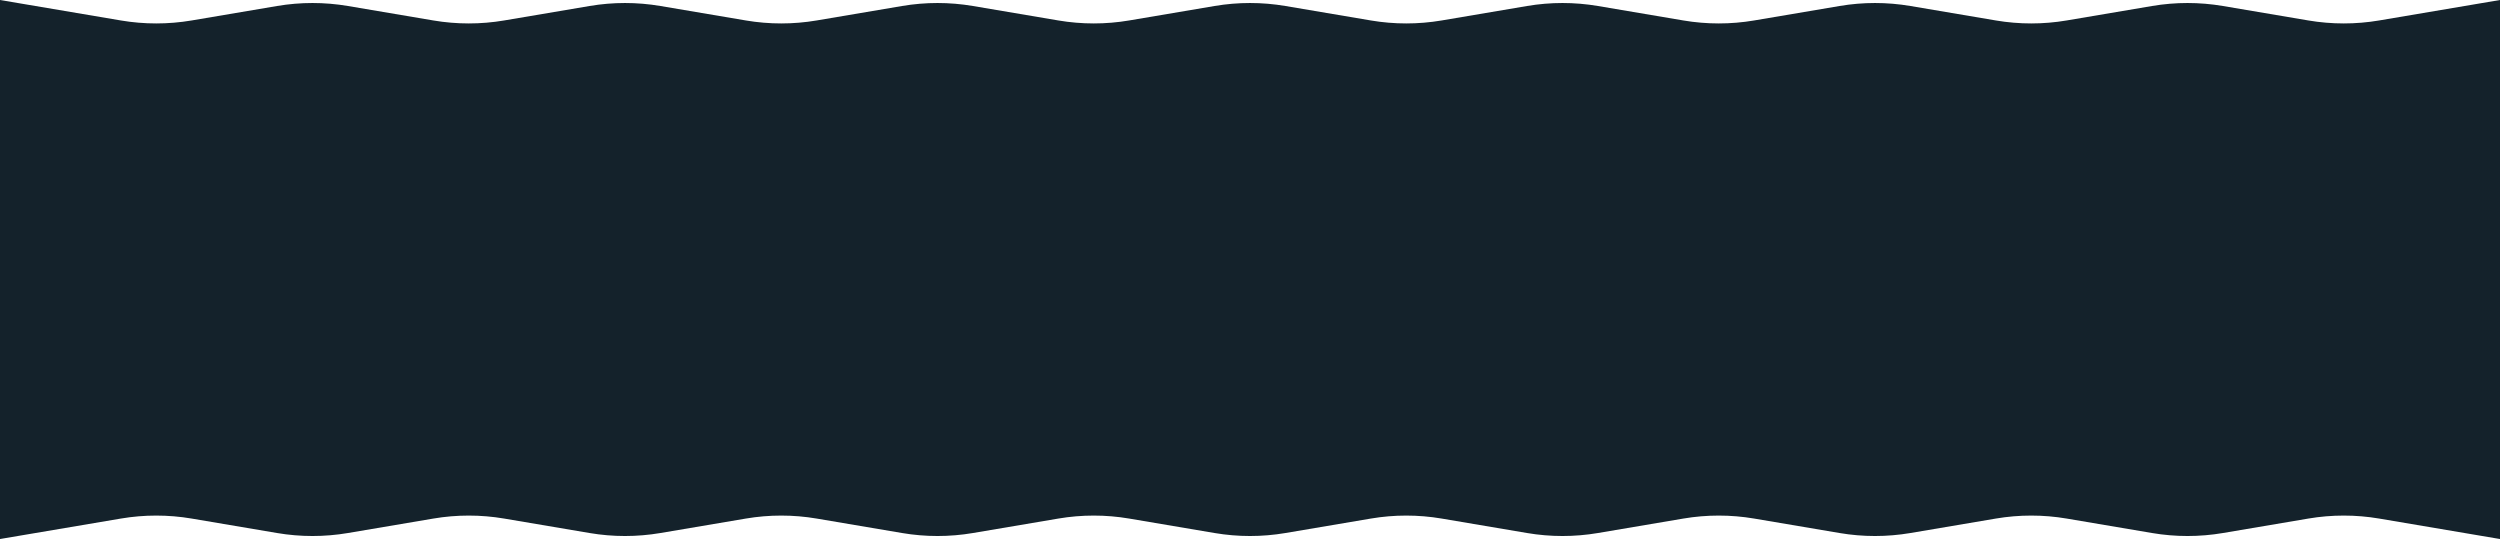 <svg xmlns="http://www.w3.org/2000/svg" width="100%" height="100%" viewBox="0 0 1512 326" fill="none">
  <path d="M0 0L73.132 12.382C87.277 14.777 101.723 14.777 115.868 12.382L167.632 3.618C181.777 1.223 196.223 1.223 210.368 3.618L262.132 12.382C276.277 14.777 290.723 14.777 304.868 12.382L356.632 3.618C370.777 1.223 385.223 1.223 399.368 3.618L451.132 12.382C465.277 14.777 479.723 14.777 493.868 12.382L545.632 3.618C559.777 1.223 574.223 1.223 588.368 3.618L640.132 12.382C654.277 14.777 668.723 14.777 682.868 12.382L734.632 3.618C748.777 1.223 763.223 1.223 777.368 3.618L829.132 12.382C843.277 14.777 857.723 14.777 871.868 12.382L923.632 3.618C937.777 1.223 952.223 1.223 966.368 3.618L1018.13 12.382C1032.28 14.777 1046.72 14.777 1060.87 12.382L1112.63 3.618C1126.78 1.223 1141.22 1.223 1155.37 3.618L1207.13 12.382C1221.28 14.777 1235.72 14.777 1249.87 12.382L1301.63 3.618C1315.78 1.223 1330.22 1.223 1344.37 3.618L1396.13 12.382C1410.28 14.777 1424.72 14.777 1438.87 12.382L1512 0V326L1438.87 313.618C1424.72 311.223 1410.28 311.223 1396.13 313.618L1344.37 322.382C1330.22 324.777 1315.78 324.777 1301.63 322.382L1249.87 313.618C1235.72 311.223 1221.28 311.223 1207.13 313.618L1155.37 322.382C1141.22 324.777 1126.78 324.777 1112.63 322.382L1060.87 313.618C1046.72 311.223 1032.28 311.223 1018.13 313.618L966.368 322.382C952.223 324.777 937.777 324.777 923.632 322.382L871.868 313.618C857.723 311.223 843.277 311.223 829.132 313.618L777.368 322.382C763.223 324.777 748.777 324.777 734.632 322.382L682.868 313.618C668.723 311.223 654.277 311.223 640.132 313.618L588.368 322.382C574.223 324.777 559.777 324.777 545.632 322.382L493.868 313.618C479.723 311.223 465.277 311.223 451.132 313.618L399.368 322.382C385.223 324.777 370.777 324.777 356.632 322.382L304.868 313.618C290.723 311.223 276.277 311.223 262.132 313.618L210.368 322.382C196.223 324.777 181.777 324.777 167.632 322.382L115.868 313.618C101.723 311.223 87.277 311.223 73.132 313.618L0 326V0Z" fill="#14222B"/>
</svg>